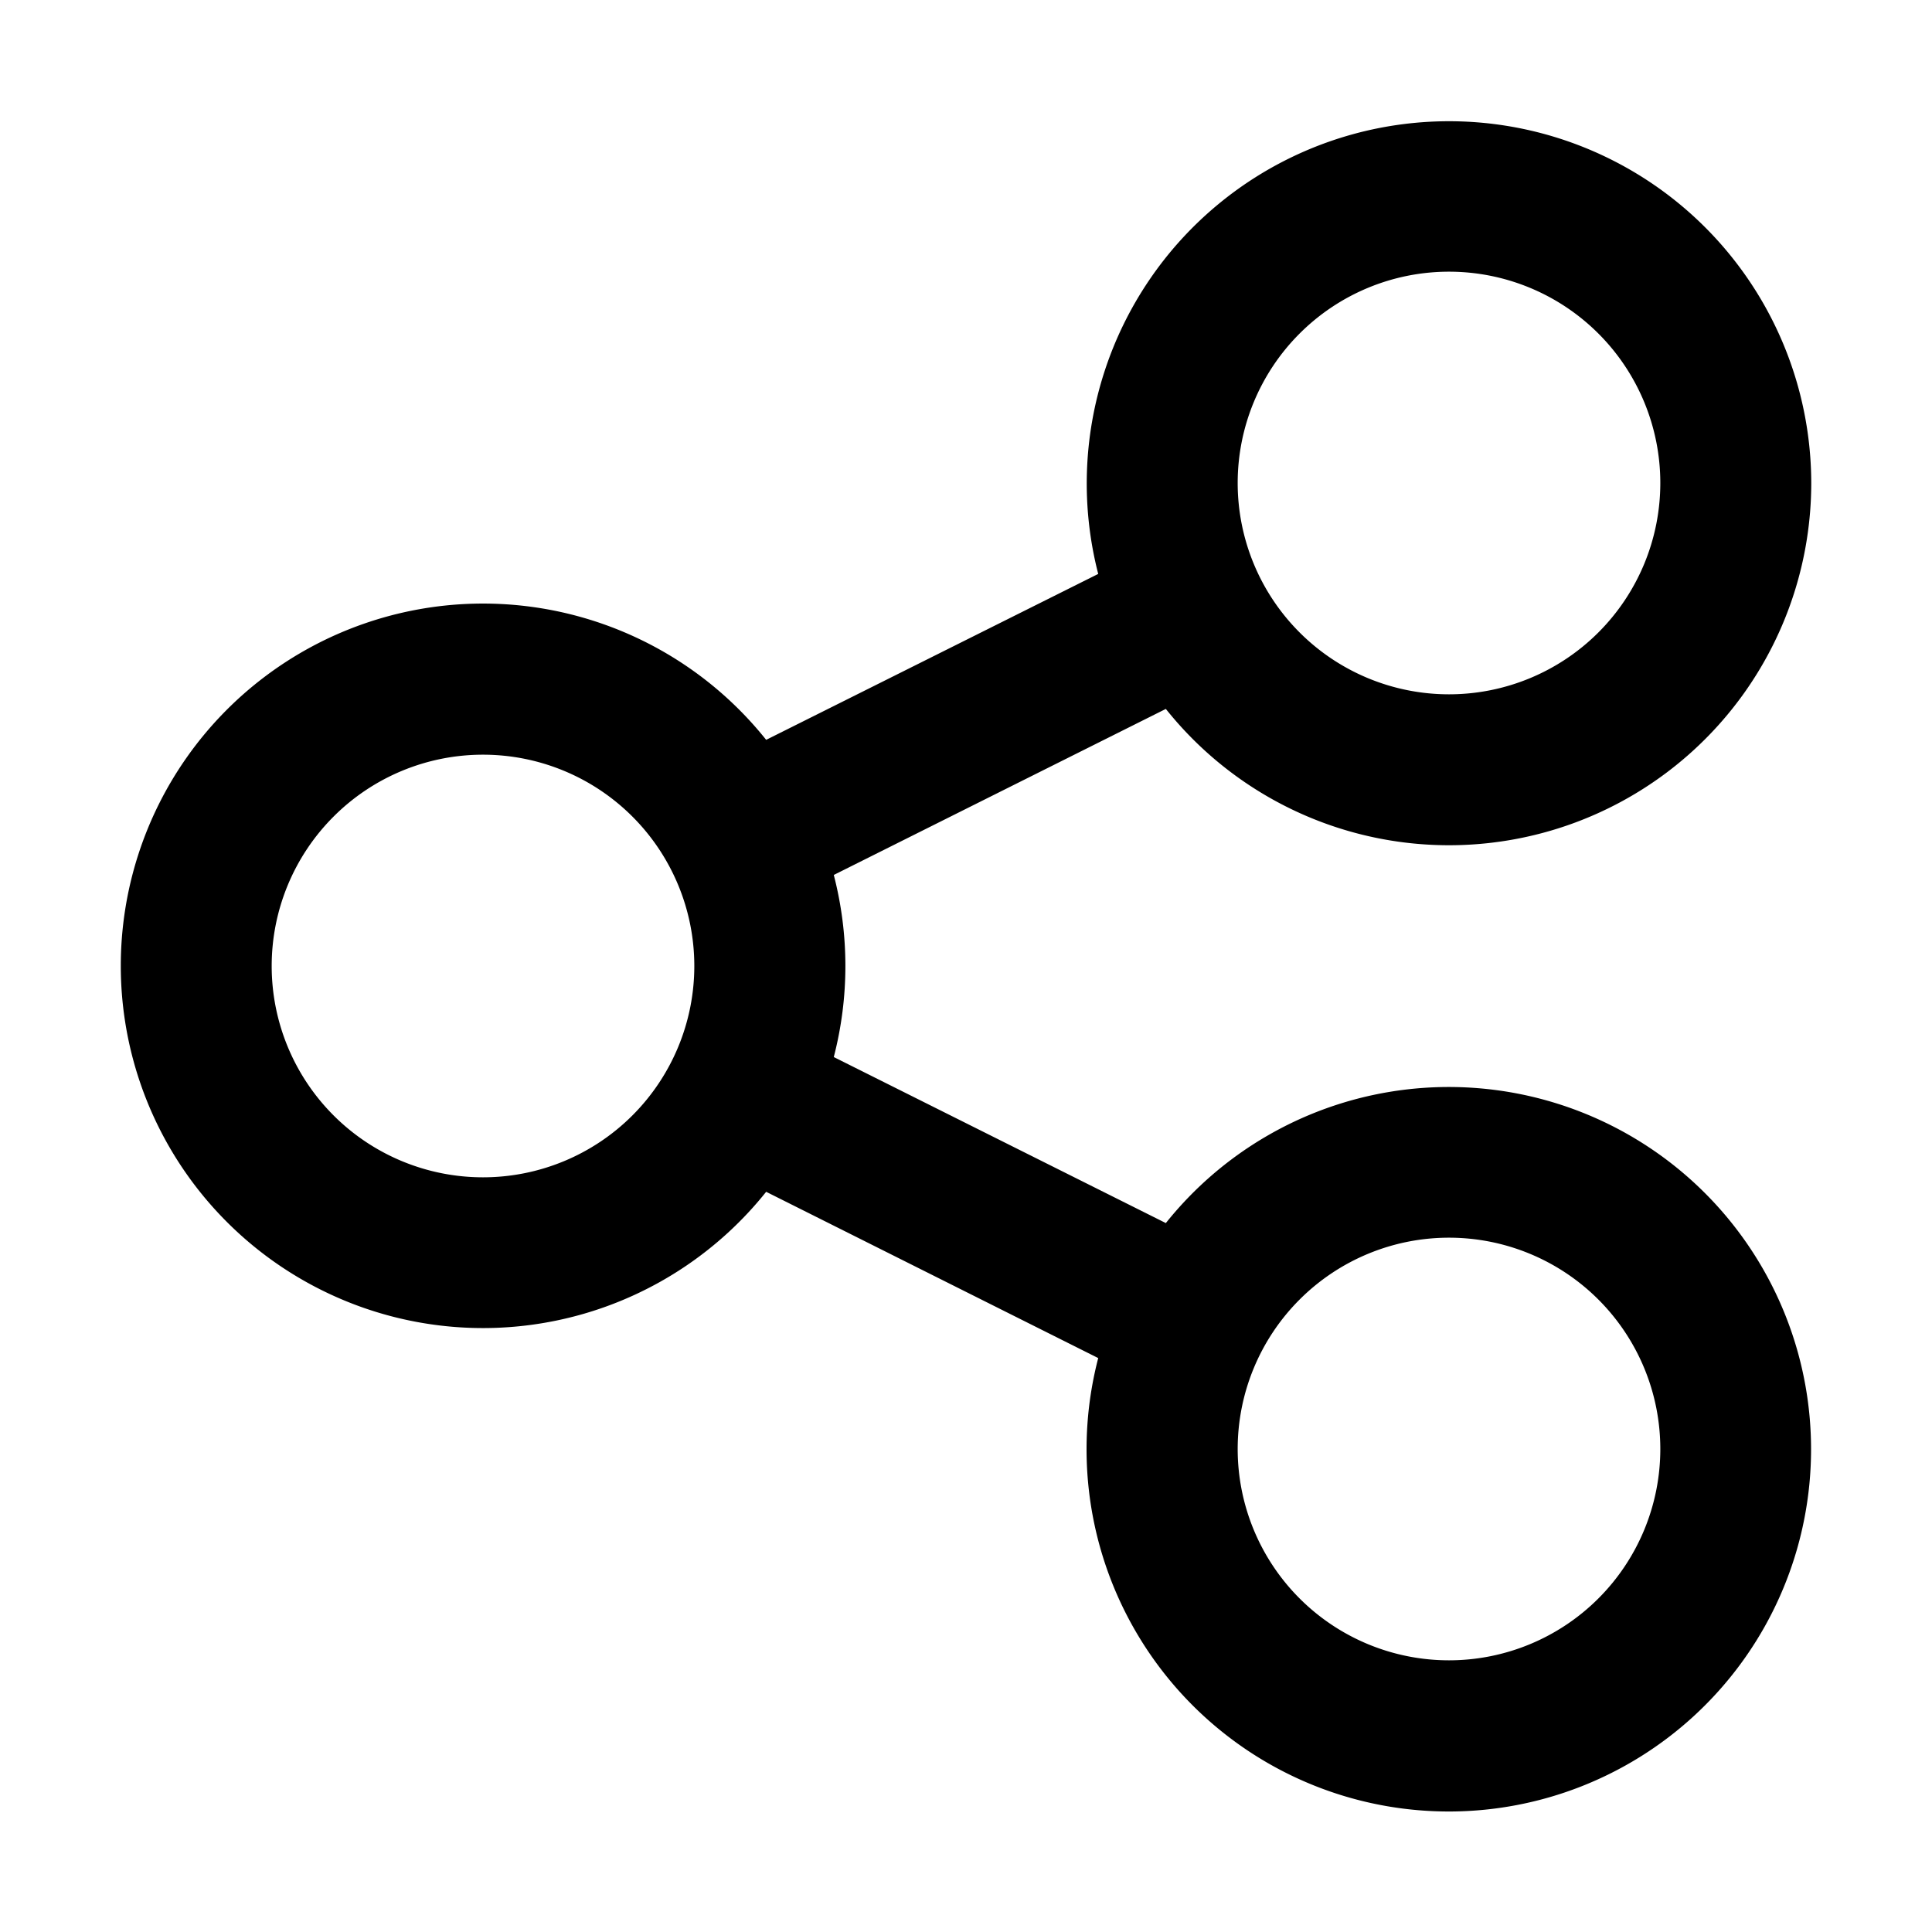 <svg fill="none" viewBox="0 0 16 16" xmlns="http://www.w3.org/2000/svg">
  <path fill="#000" fill-rule="evenodd" d="M15 4a3 3 0 0 1-5.345 1.871l-2.75 1.375a3.005 3.005 0 0 1 0 1.508l2.75 1.375a3 3 0 1 1-.56 1.118L6.345 9.87a3 3 0 1 1 0-3.743l2.75-1.374A3 3 0 1 1 15 4Zm-1.25 0a1.75 1.75 0 1 1-3.5 0 1.75 1.75 0 0 1 3.5 0Zm0 8a1.75 1.75 0 1 1-3.5 0 1.75 1.75 0 0 1 3.5 0ZM4 9.75a1.75 1.75 0 1 0 0-3.5 1.75 1.75 0 0 0 0 3.5Z" clip-rule="evenodd"/>
</svg>
